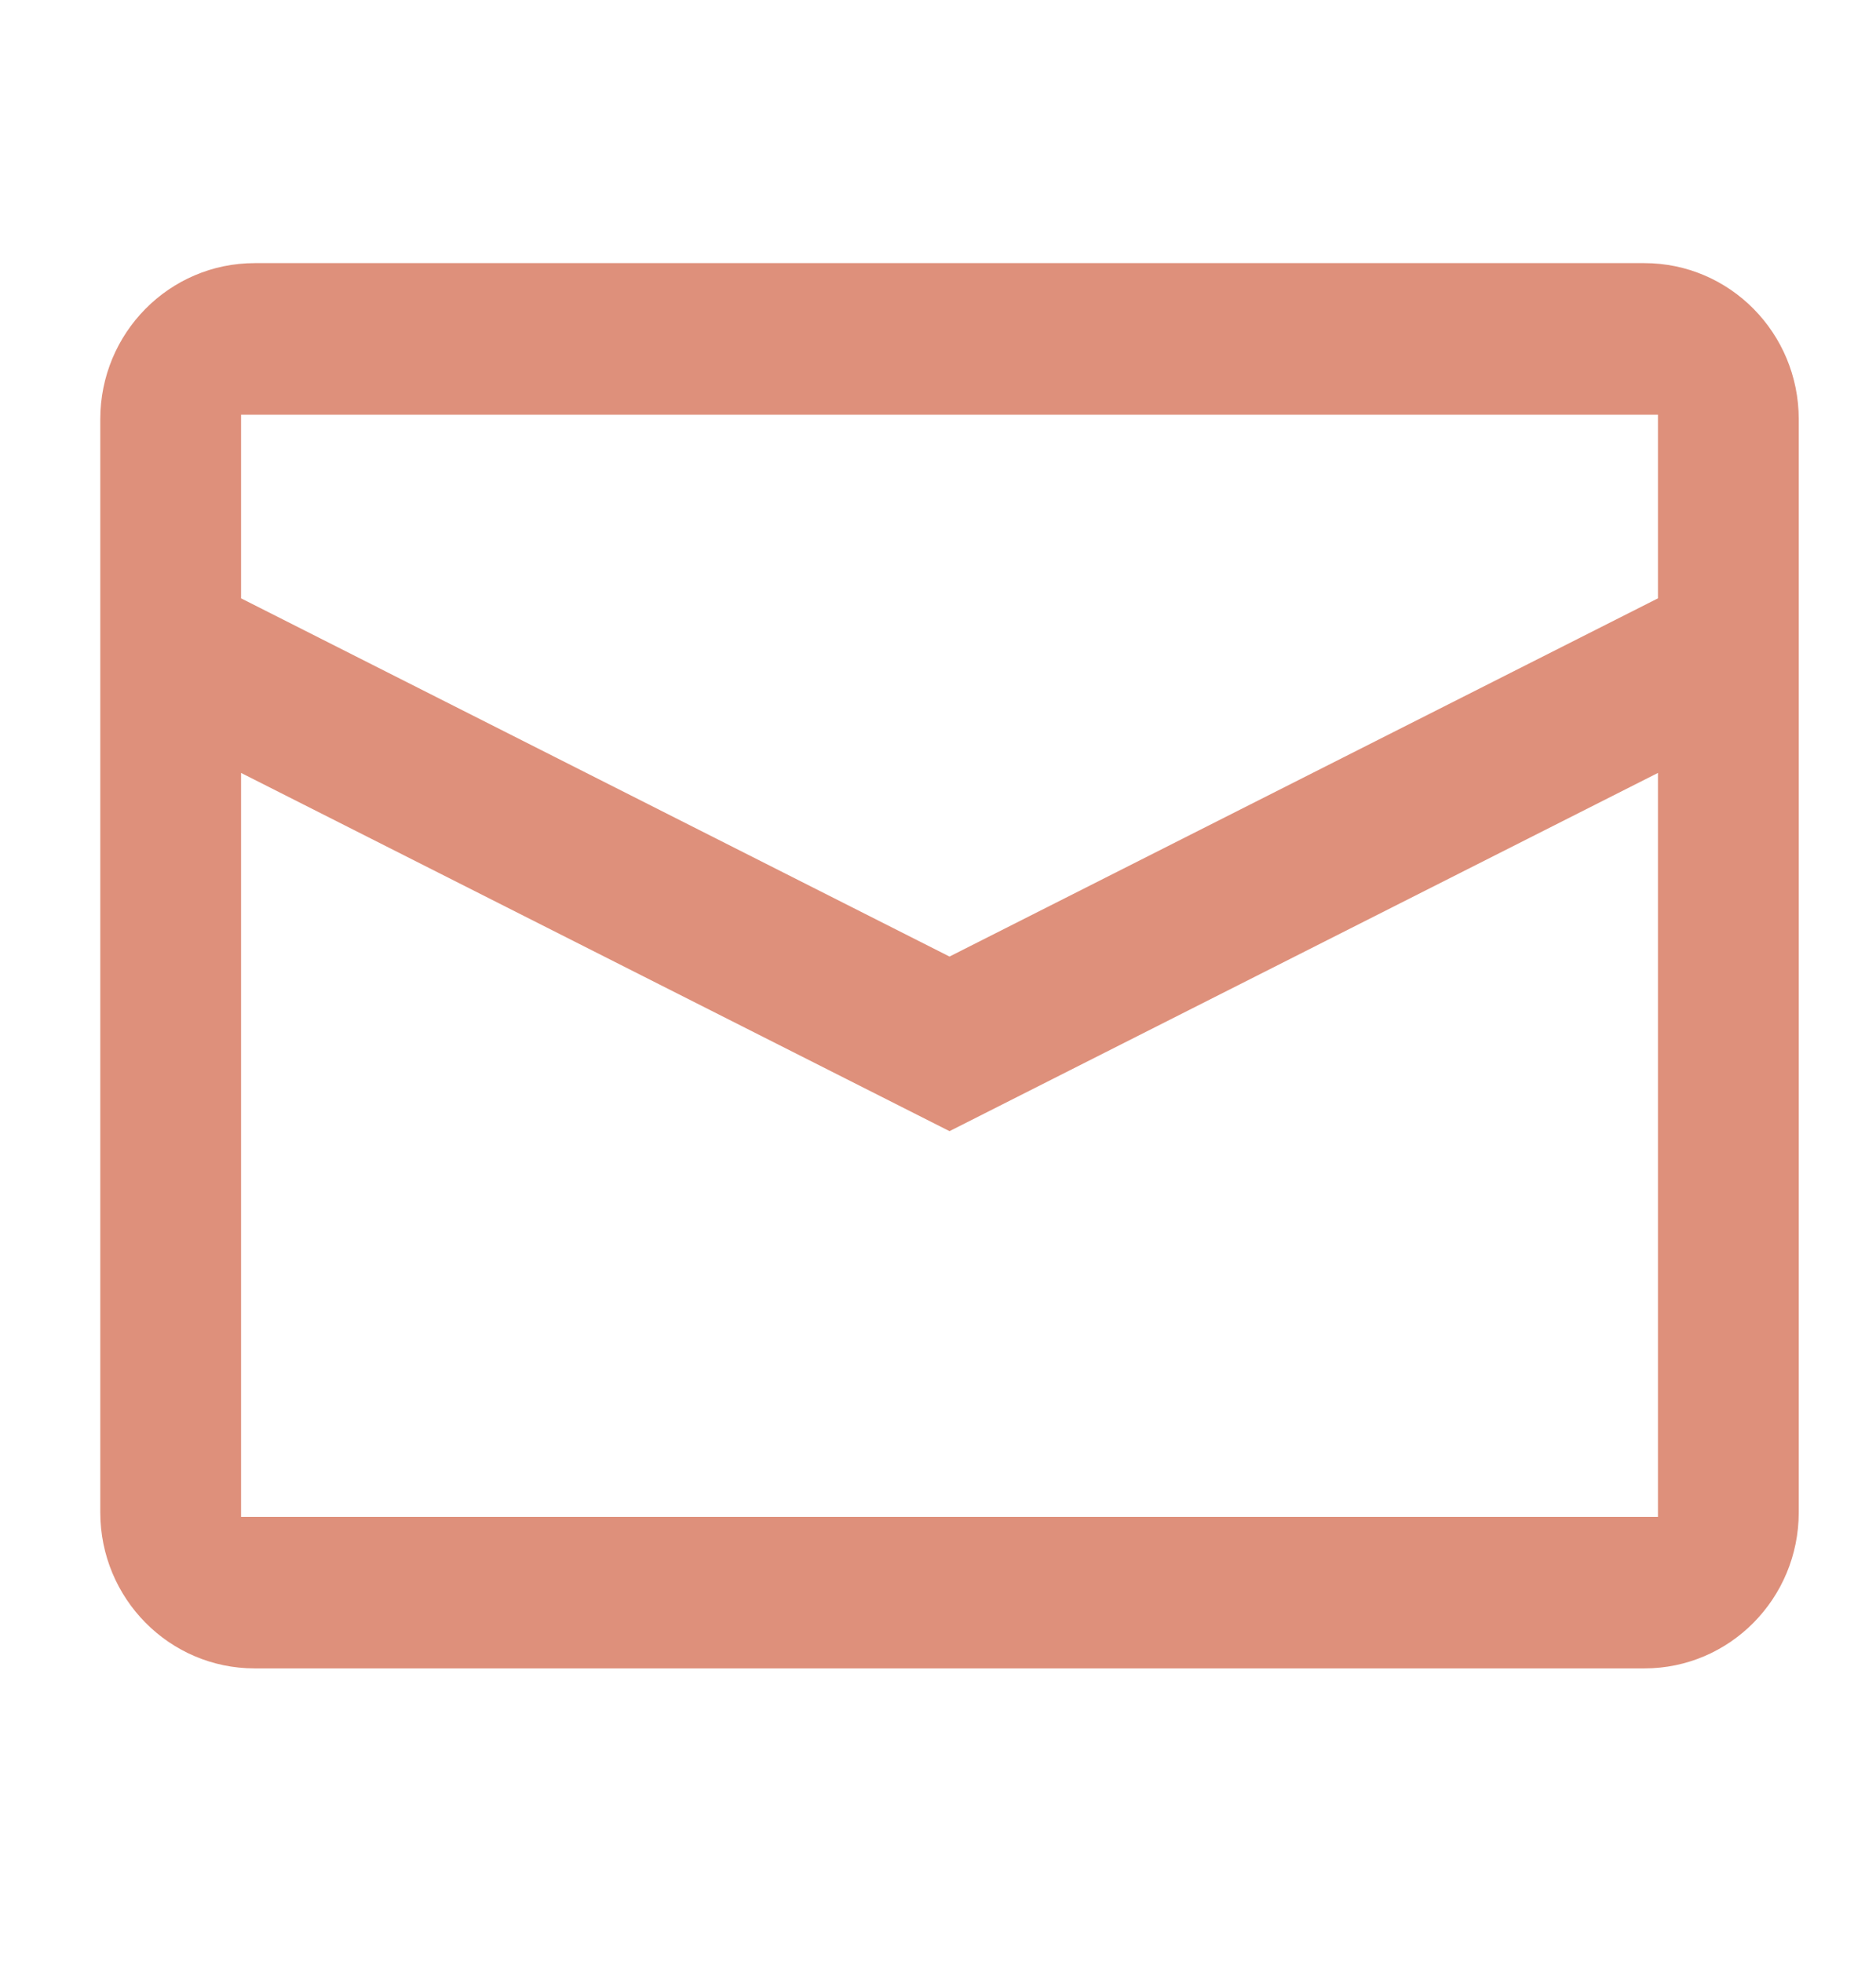 <svg width="22" height="23" viewBox="0 0 22 23" fill="none" xmlns="http://www.w3.org/2000/svg">
<path fill-rule="evenodd" clip-rule="evenodd" d="M2.987 3.085H19.284C20.284 3.085 21.094 3.904 21.094 4.915V17.731C21.094 18.742 20.284 19.561 19.284 19.561H2.987C1.986 19.561 1.176 18.742 1.176 17.731V4.915C1.176 3.904 1.986 3.085 2.987 3.085ZM2.827 9.062V17.785H19.443V9.062L11.135 13.262L2.827 9.062ZM2.827 7.015L11.135 11.215L19.443 7.015V4.862H2.827V7.015Z" fill="#DE907B"/>
</svg>

